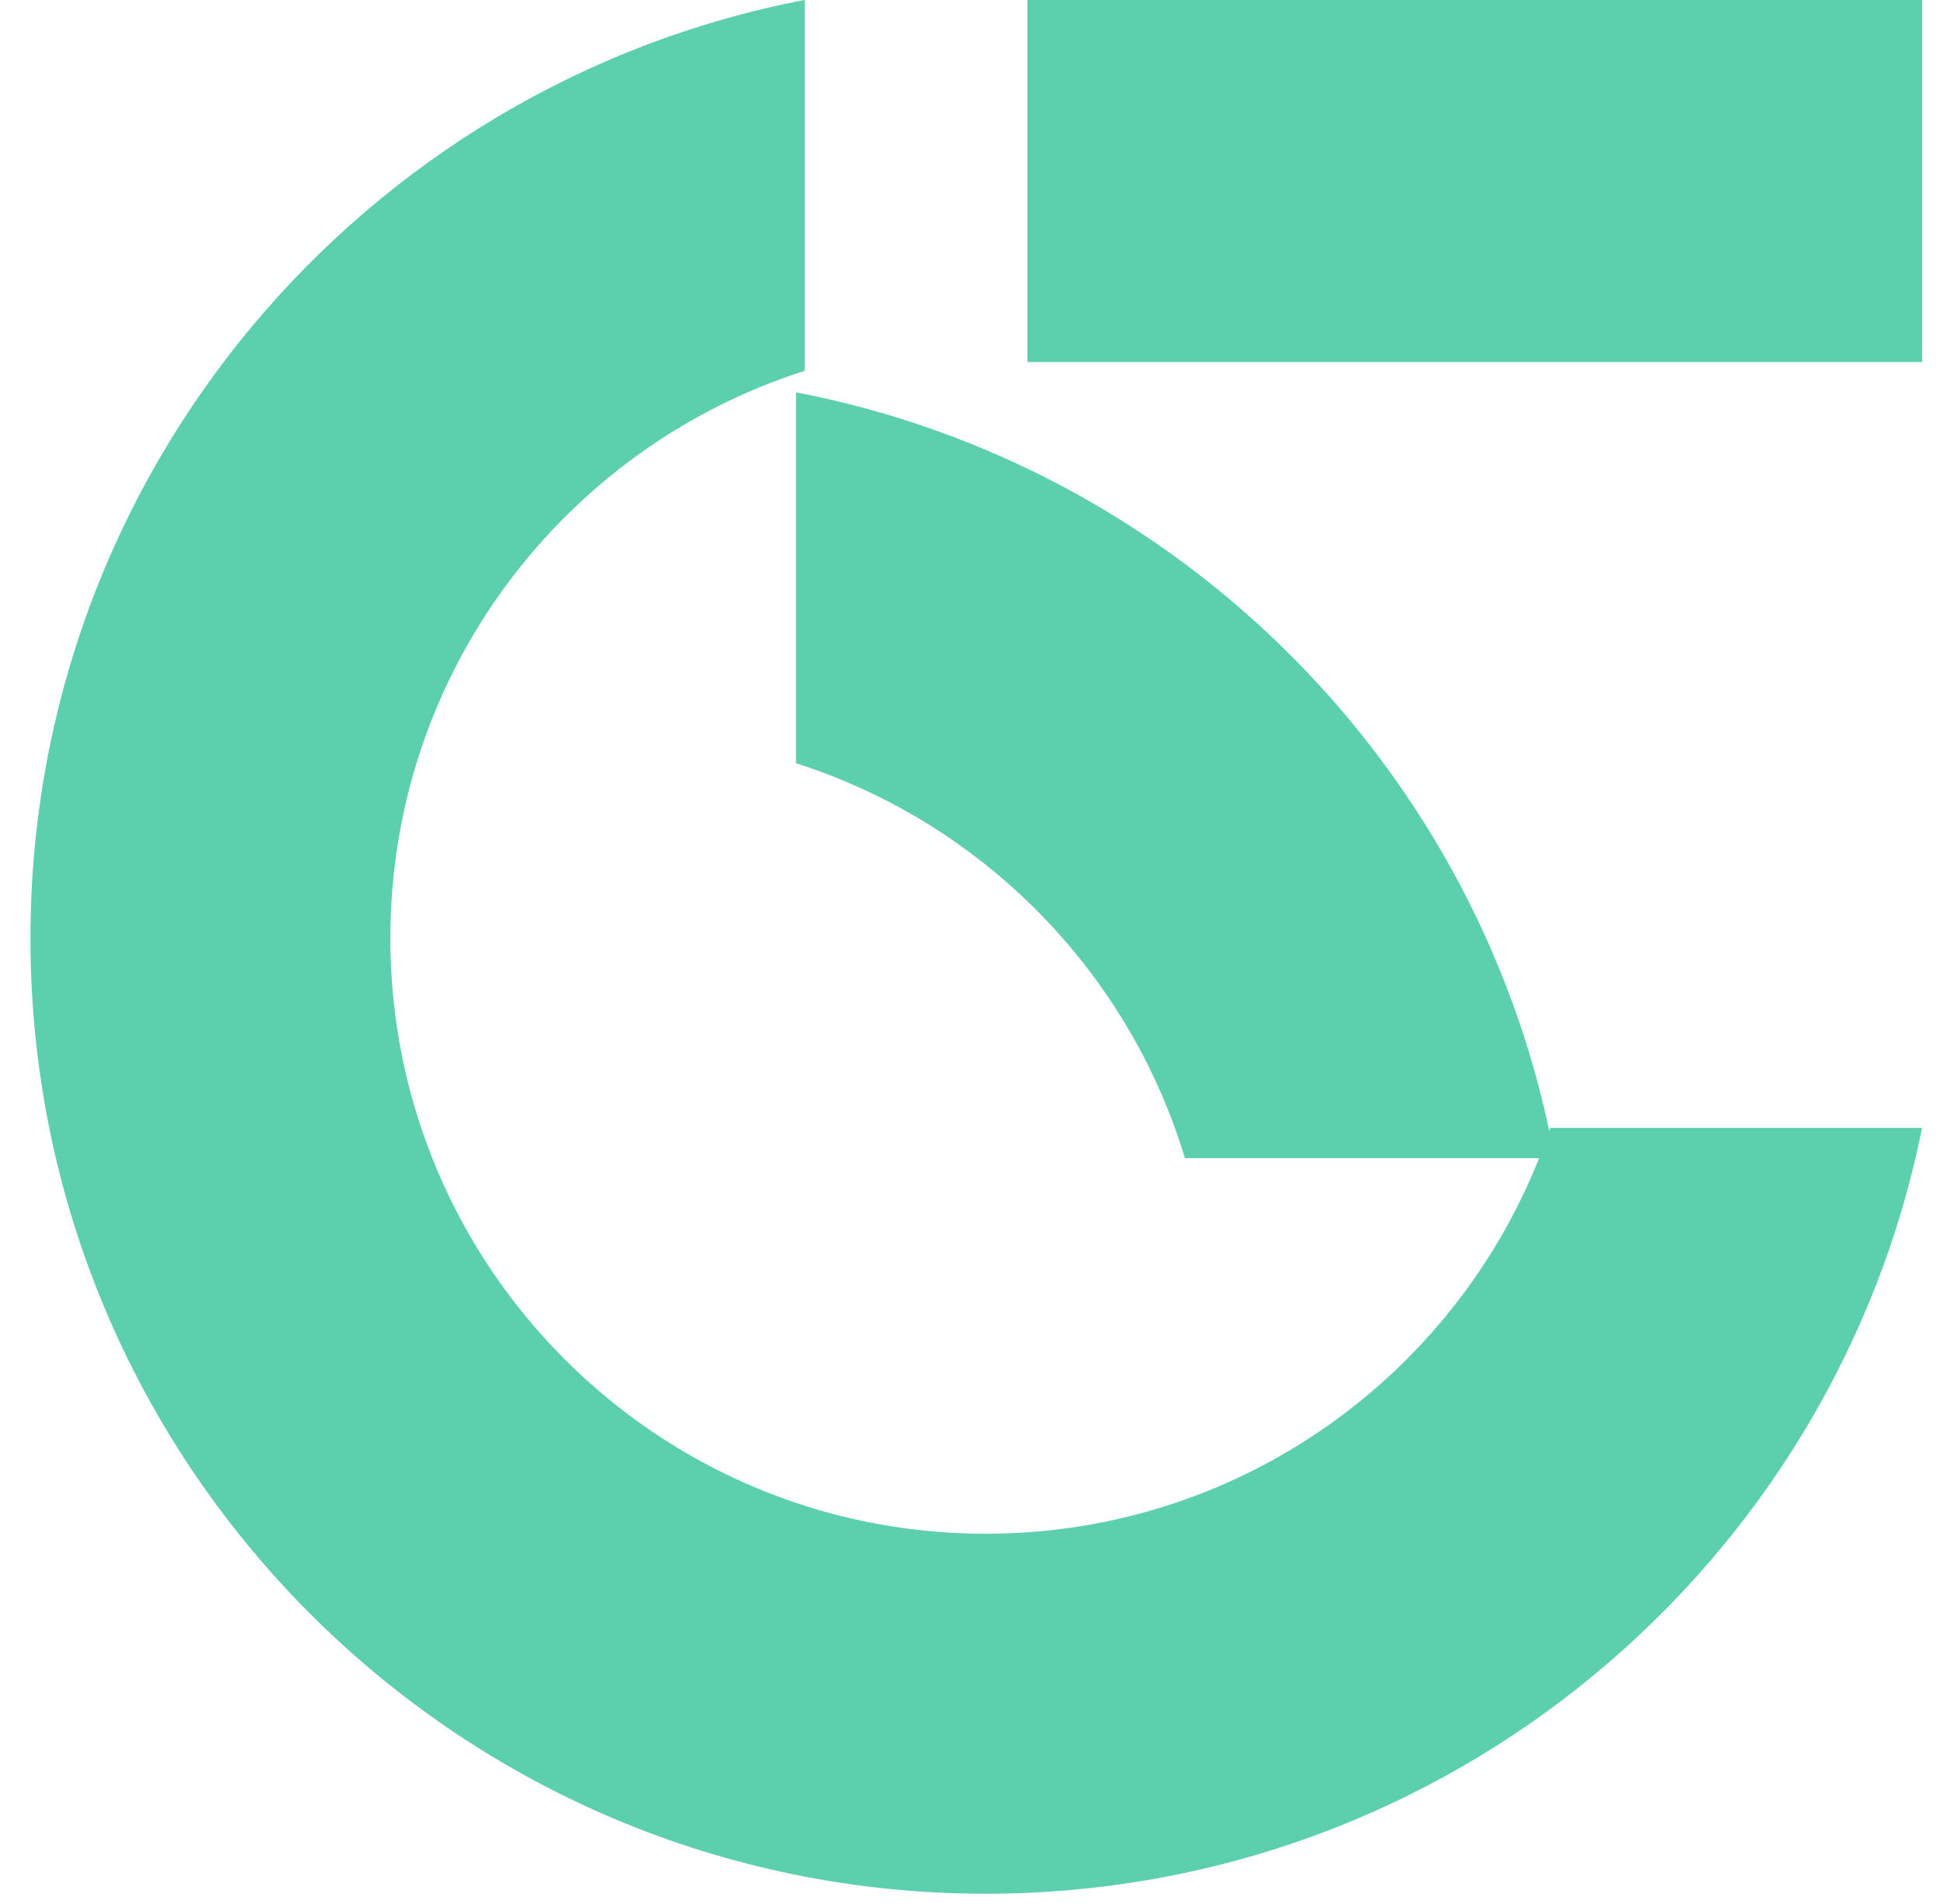 <svg width="53" height="52" viewBox="0 0 63 62" fill="none" xmlns="http://www.w3.org/2000/svg"><path d="M33.369 -0.002H62.513V11.79H33.369V-0.002Z" fill="#5CCFAC"></path><path fill-rule="evenodd" clip-rule="evenodd" d="M50.399 36.73C47.82 44.412 40.562 49.947 32.011 49.947C21.301 49.947 12.619 41.265 12.619 30.555C12.619 21.901 18.288 14.571 26.115 12.076L26.115 -0.002C11.75 2.753 0.896 15.387 0.896 30.555C0.896 47.739 14.827 61.67 32.011 61.67C47.081 61.67 59.649 50.956 62.513 36.73H50.399Z" fill="#5CCFAC"></path><path fill-rule="evenodd" clip-rule="evenodd" d="M38.501 37.717C36.658 31.617 31.892 26.787 25.832 24.855L25.832 12.777C38.38 15.184 48.25 25.129 50.545 37.717H38.501Z" fill="#5CCFAC"></path></svg>
